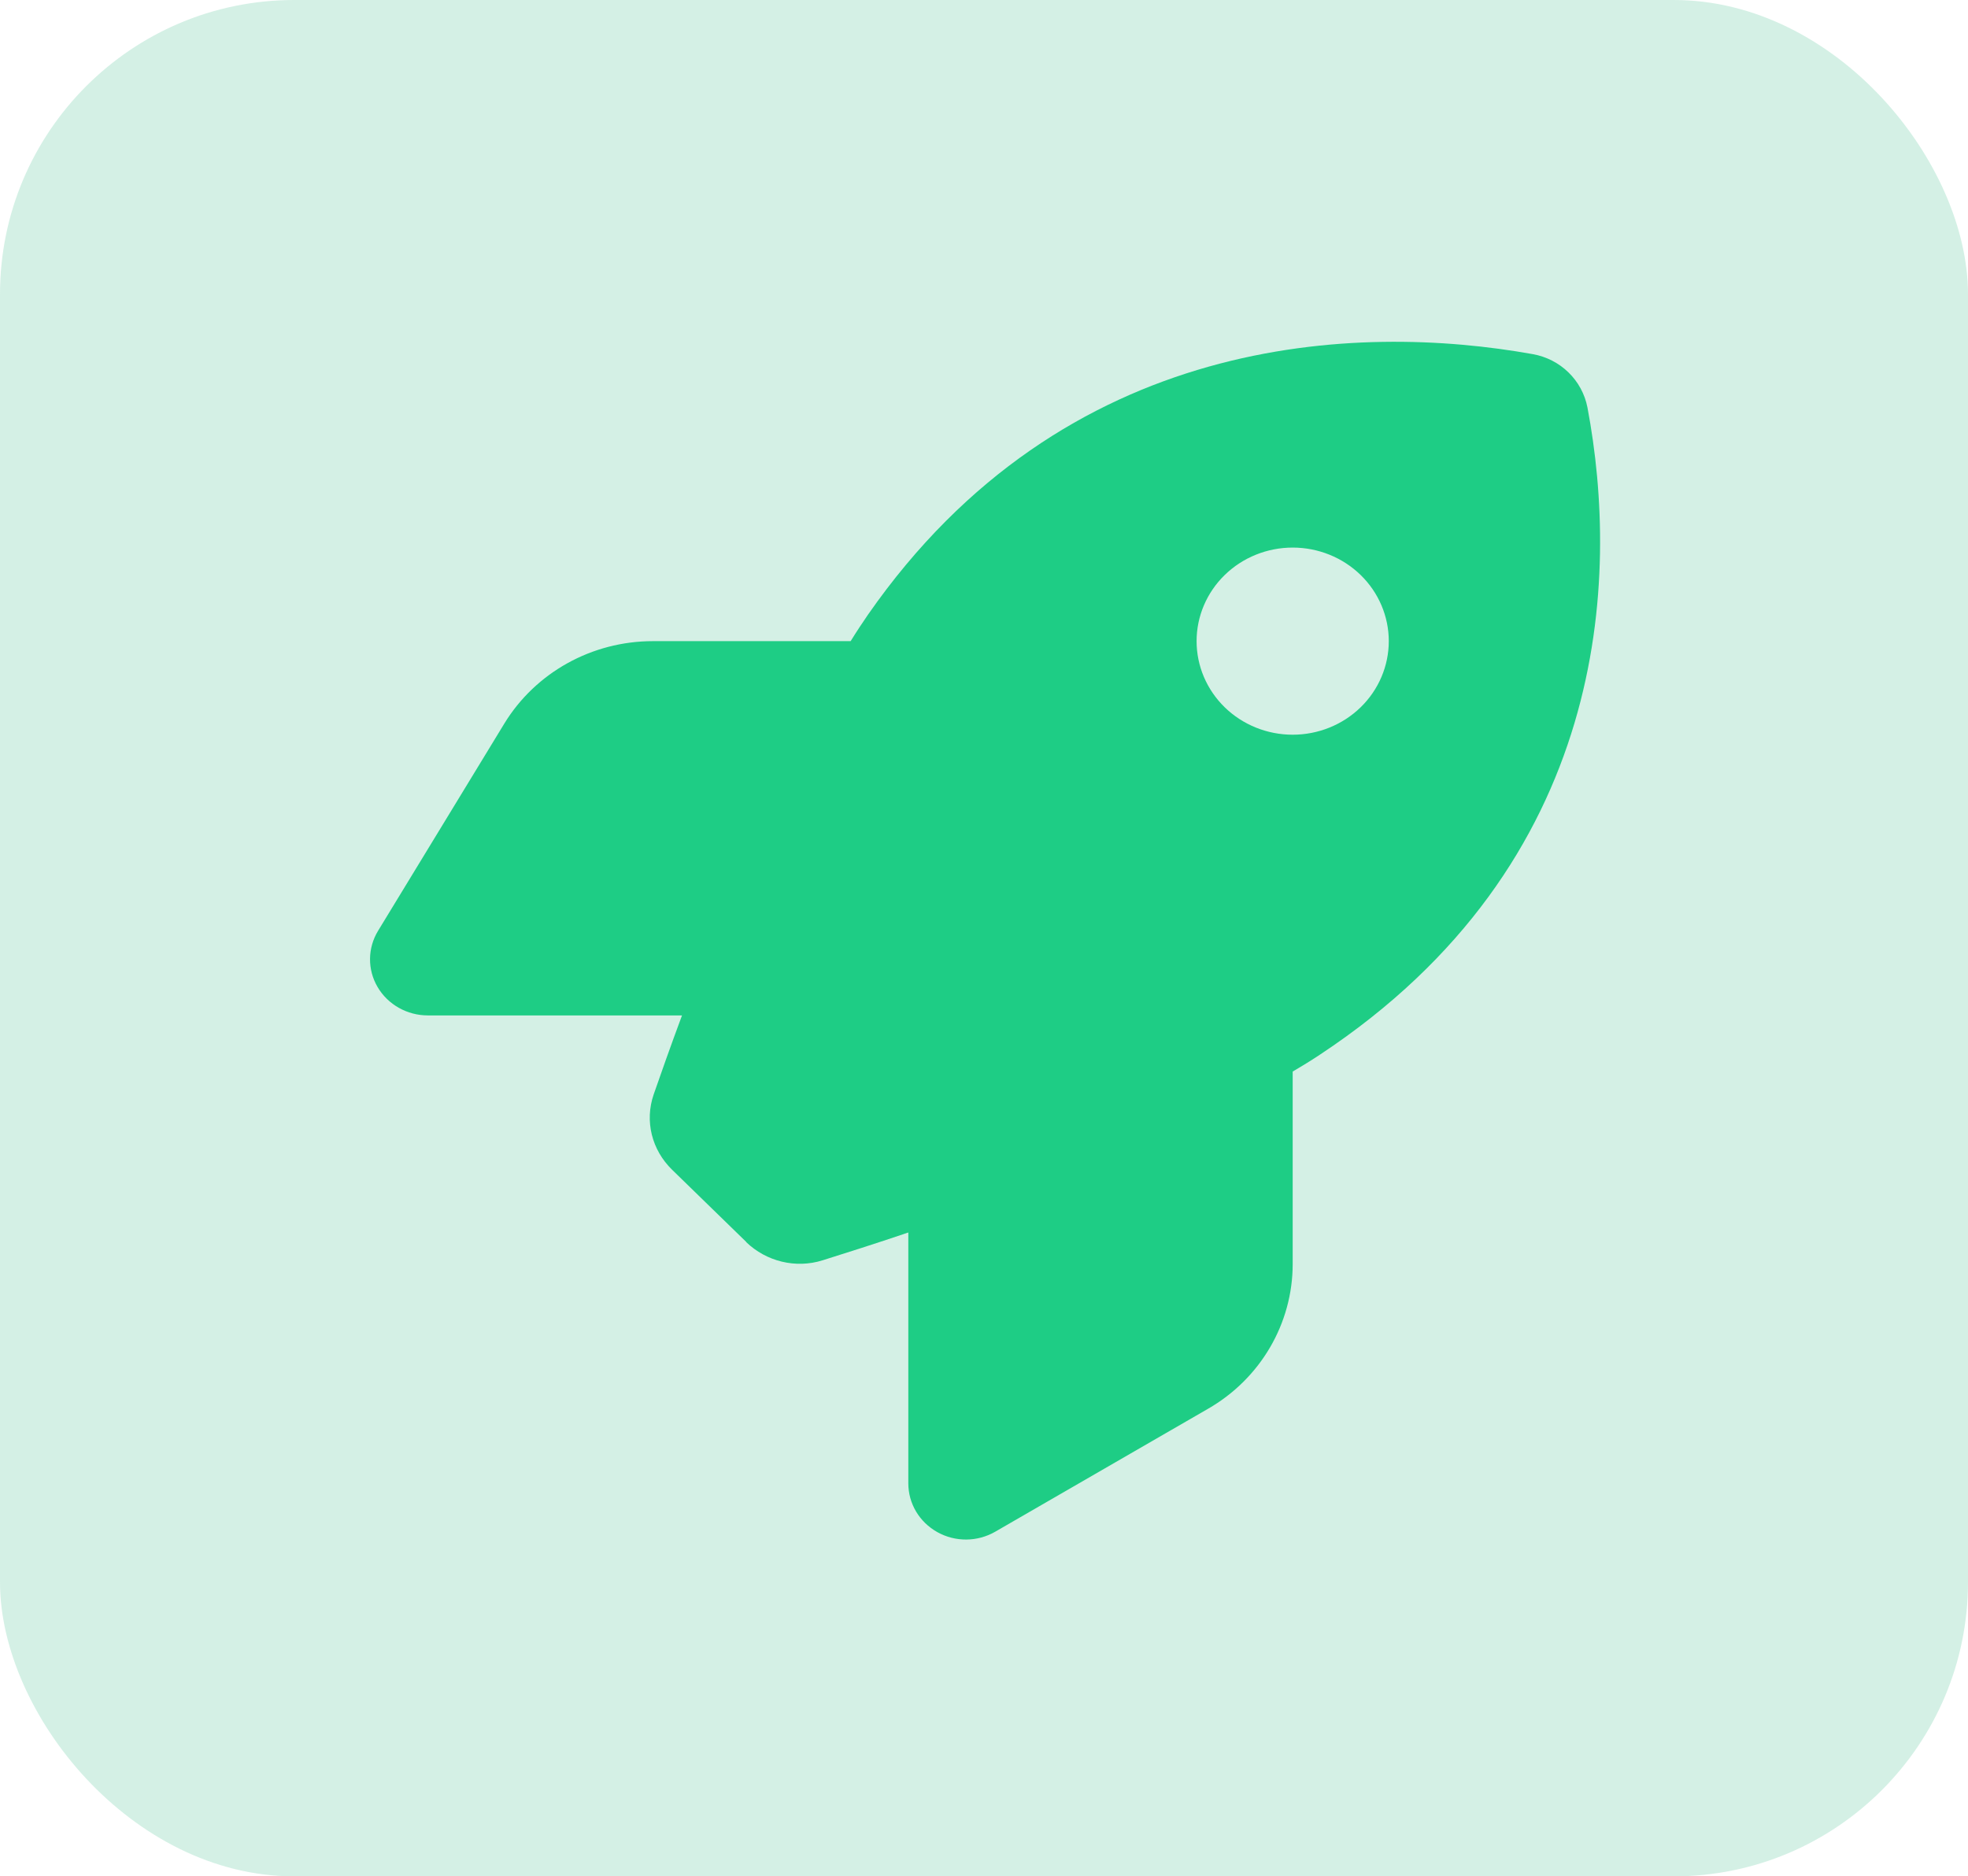 <svg width="622" height="593" viewBox="0 0 622 593" fill="none" xmlns="http://www.w3.org/2000/svg">
<rect width="622" height="593" rx="93" fill="#2CB67D" fill-opacity="0.2"/>
<g clip-path="url(#clip0_2489_7)">
<path d="M235.902 392.548L212.441 369.704C205.987 363.42 203.709 354.327 206.594 345.899C208.872 339.32 211.909 330.744 215.554 320.912H135.222C128.692 320.912 122.618 317.511 119.353 311.966C116.088 306.422 116.164 299.621 119.505 294.15L159.367 228.724C169.238 212.534 187.081 202.627 206.366 202.627H268.855C270.677 199.67 272.499 196.935 274.322 194.273C336.506 104.968 429.138 102.011 484.414 111.918C493.221 113.47 500.055 120.198 501.725 128.773C511.9 182.667 508.786 272.785 417.142 333.332C414.484 335.106 411.599 336.88 408.562 338.654V399.497C408.562 418.275 398.388 435.722 381.759 445.258L314.563 484.071C308.945 487.323 301.959 487.397 296.265 484.218C290.57 481.04 287.077 475.199 287.077 468.767V389.517C276.372 393.139 267.033 396.096 259.971 398.314C251.467 400.976 242.204 398.684 235.826 392.548H235.902ZM408.562 232.198C416.617 232.198 424.342 229.083 430.037 223.537C435.733 217.991 438.933 210.47 438.933 202.627C438.933 194.784 435.733 187.263 430.037 181.717C424.342 176.172 416.617 173.056 408.562 173.056C400.507 173.056 392.782 176.172 387.086 181.717C381.391 187.263 378.191 194.784 378.191 202.627C378.191 210.47 381.391 217.991 387.086 223.537C392.782 229.083 400.507 232.198 408.562 232.198Z" fill="#1ECD85"/>
</g>
<defs>
<clipPath id="clip0_2489_7">
<rect width="388.75" height="378.511" fill="white" transform="translate(117 108)"/>
</clipPath>
</defs>
</svg>
